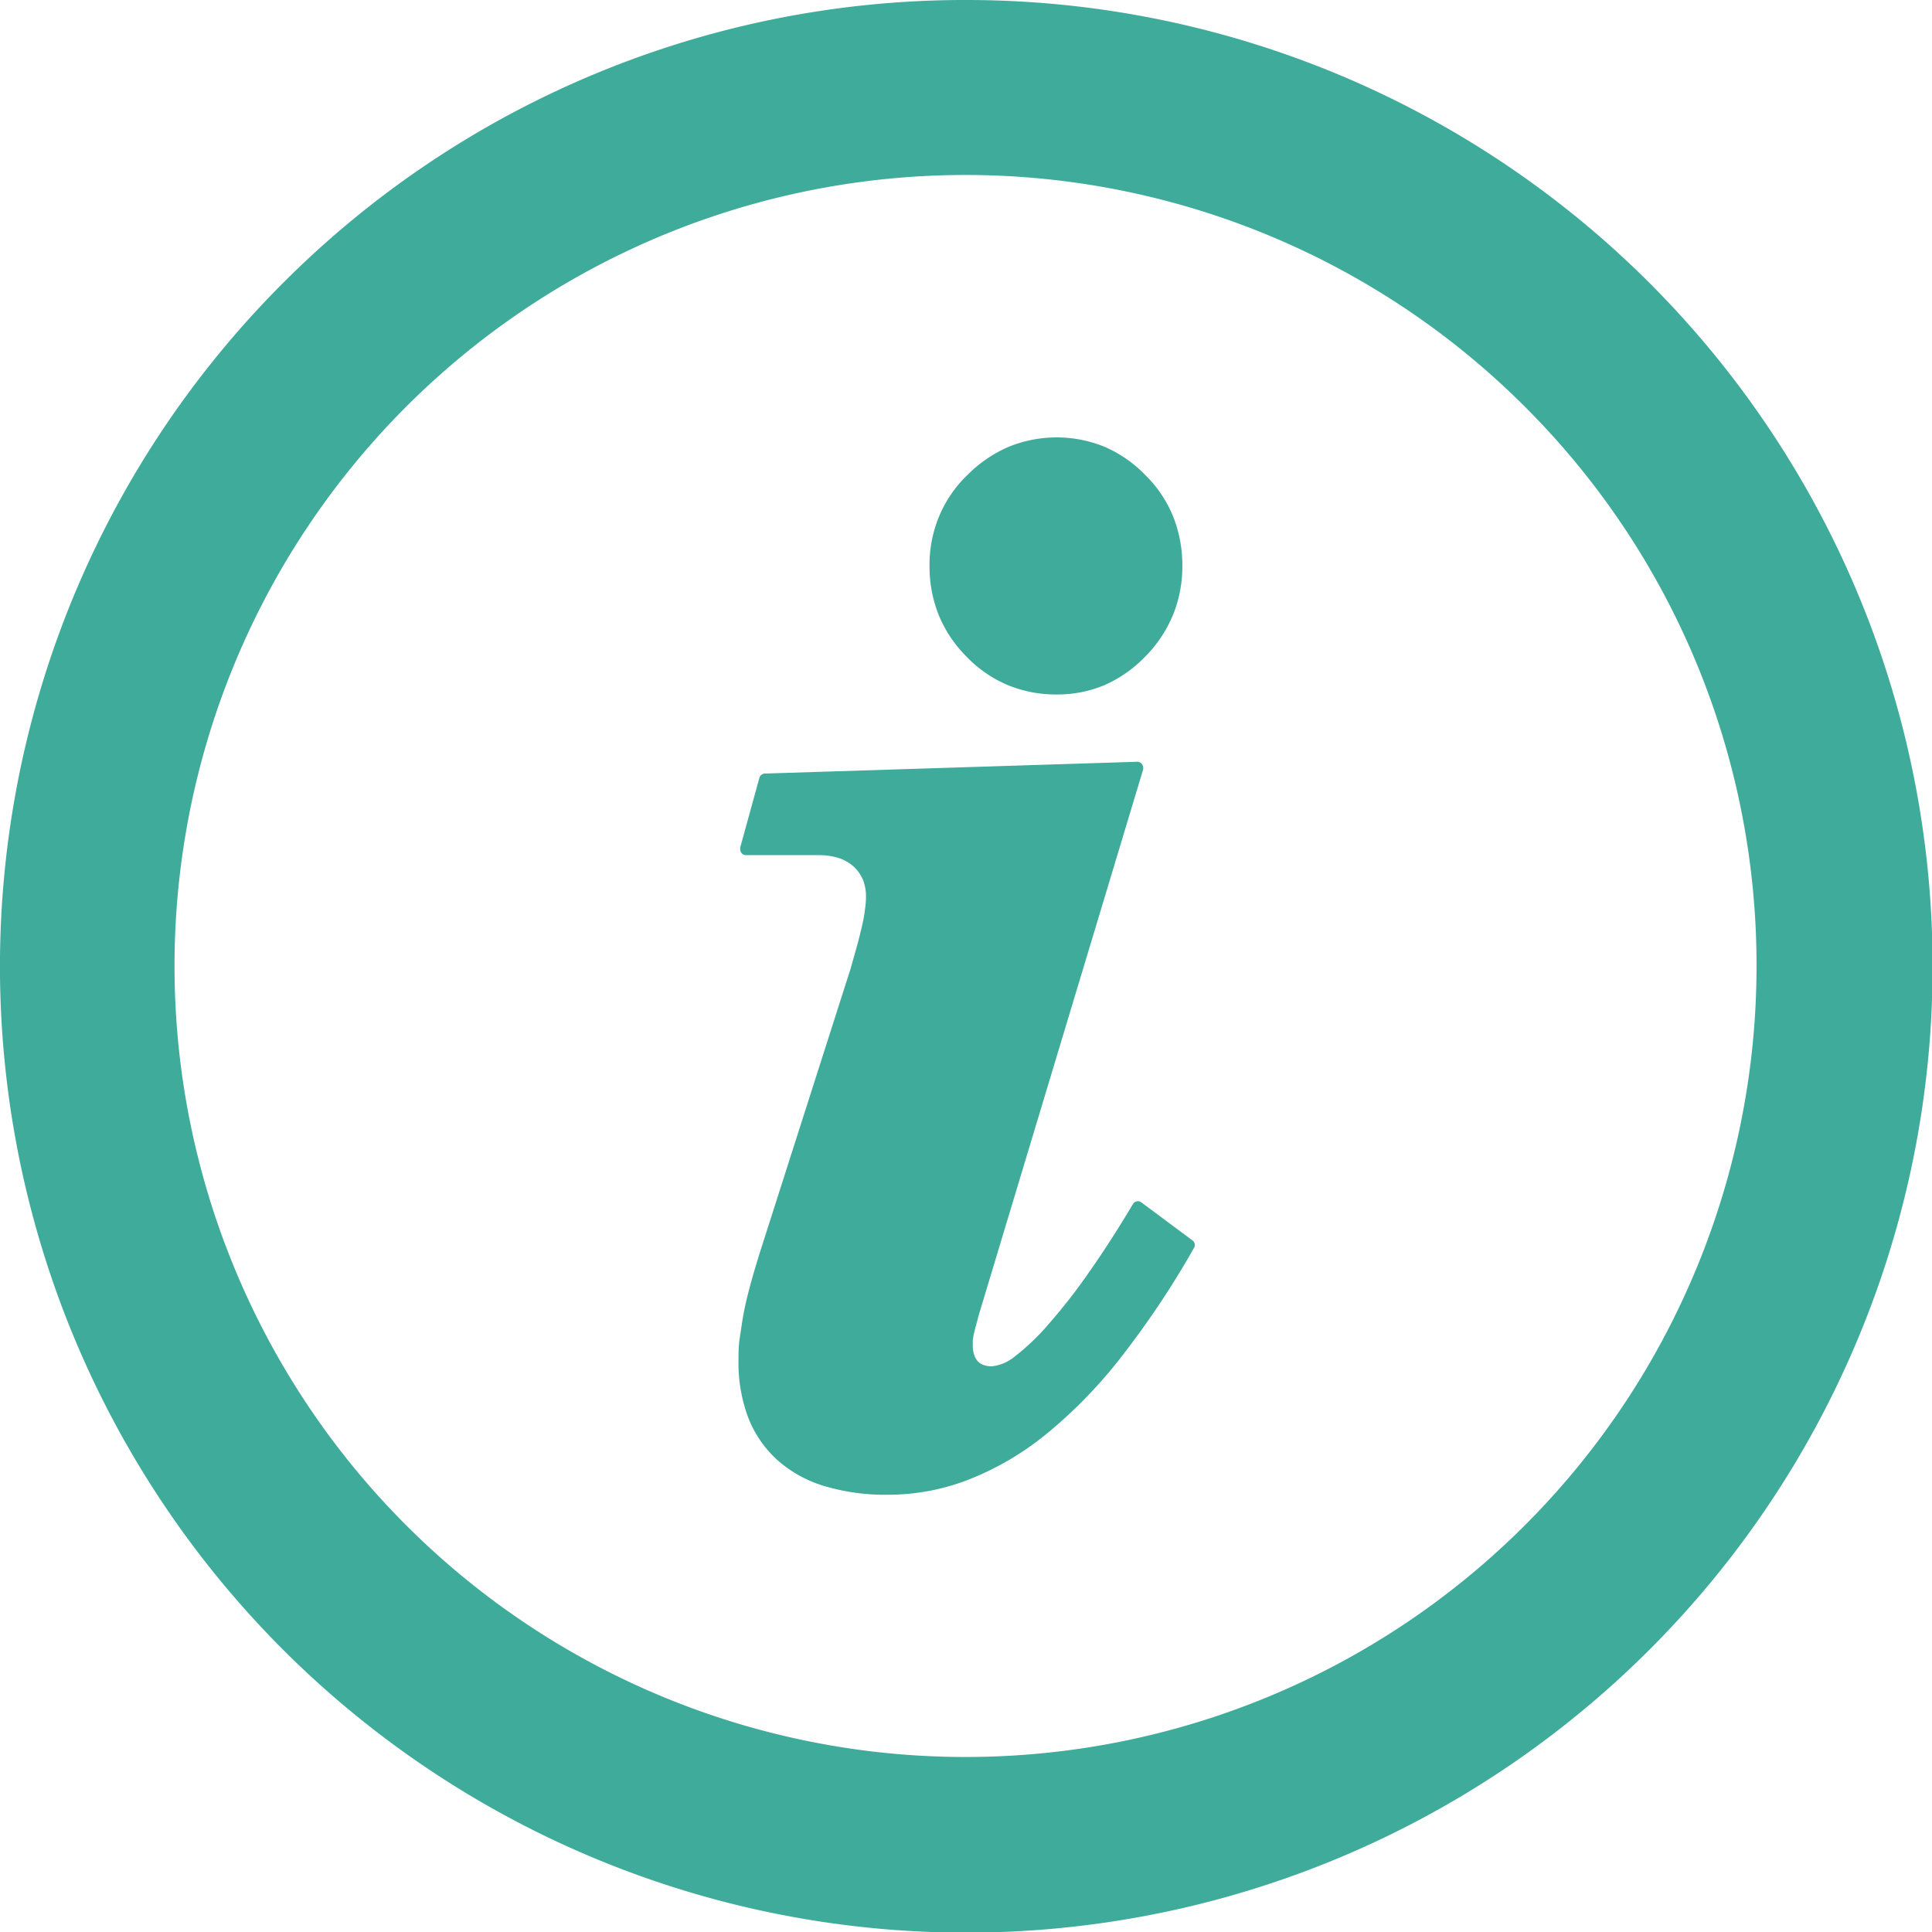 <svg fill="#3fab9b" width="30px" height="30px" id="Layer_1" data-name="Layer 1" xmlns="http://www.w3.org/2000/svg" viewBox="0 0 122.88 122.88"><title>more-info</title><path d="M61.44,0A61.46,61.46,0,1,1,18,18,61.25,61.25,0,0,1,61.44,0ZM59.12,36a8,8,0,0,1,.61-3.16,7.82,7.82,0,0,1,1.8-2.63,8.33,8.33,0,0,1,2.62-1.79,8.08,8.08,0,0,1,6.11,0,8.06,8.06,0,0,1,2.58,1.79,7.83,7.83,0,0,1,1.77,2.63A8.38,8.38,0,0,1,75.2,36a8.15,8.15,0,0,1-.59,3.1,8.23,8.23,0,0,1-1.76,2.65,8.15,8.15,0,0,1-2.59,1.82,7.72,7.72,0,0,1-3.05.6,8,8,0,0,1-3.12-.6,7.84,7.84,0,0,1-2.61-1.8,8.07,8.07,0,0,1-1.77-2.64A8.3,8.3,0,0,1,59.12,36Zm3.09,47.8-.17.63-.12.49-.05.34,0,.27a2,2,0,0,0,.09.64v0a1.09,1.09,0,0,0,.23.41.86.86,0,0,0,.35.23,1.55,1.55,0,0,0,.55.09,2.74,2.74,0,0,0,1.46-.63,14.6,14.6,0,0,0,2.15-2.06,36,36,0,0,0,2.57-3.3c.89-1.26,1.82-2.71,2.79-4.33a.37.37,0,0,1,.5-.13l3.28,2.44a.36.36,0,0,1,.09.5,56.84,56.84,0,0,1-4.58,6.87,30.35,30.35,0,0,1-4.73,4.89l0,0a18.55,18.55,0,0,1-4.92,2.92,14.15,14.15,0,0,1-5.19,1,13.63,13.63,0,0,1-4.07-.55,7.92,7.92,0,0,1-3-1.66,7.1,7.1,0,0,1-1.86-2.72,9.92,9.92,0,0,1-.61-3.62c0-.45,0-.92.08-1.42s.14-1,.25-1.58v0c.1-.54.25-1.15.43-1.82s.41-1.43.67-2.26L54.1,61.61l.47-1.67c.12-.47.22-.88.3-1.24a8.43,8.43,0,0,0,.15-.9,5.75,5.75,0,0,0,.06-.77,2.9,2.9,0,0,0-.2-1.09v0a2.49,2.49,0,0,0-.57-.81,2.68,2.68,0,0,0-.94-.55,4.15,4.15,0,0,0-1.28-.19H47.45a.37.37,0,0,1-.37-.36l0-.13,1.22-4.43a.37.37,0,0,1,.36-.27l23.67-.75a.38.38,0,0,1,.38.36l0,.12L62.21,83.78ZM97,25.88a50.31,50.31,0,1,0,14.72,35.56A50.16,50.16,0,0,0,97,25.88Z"/></svg>